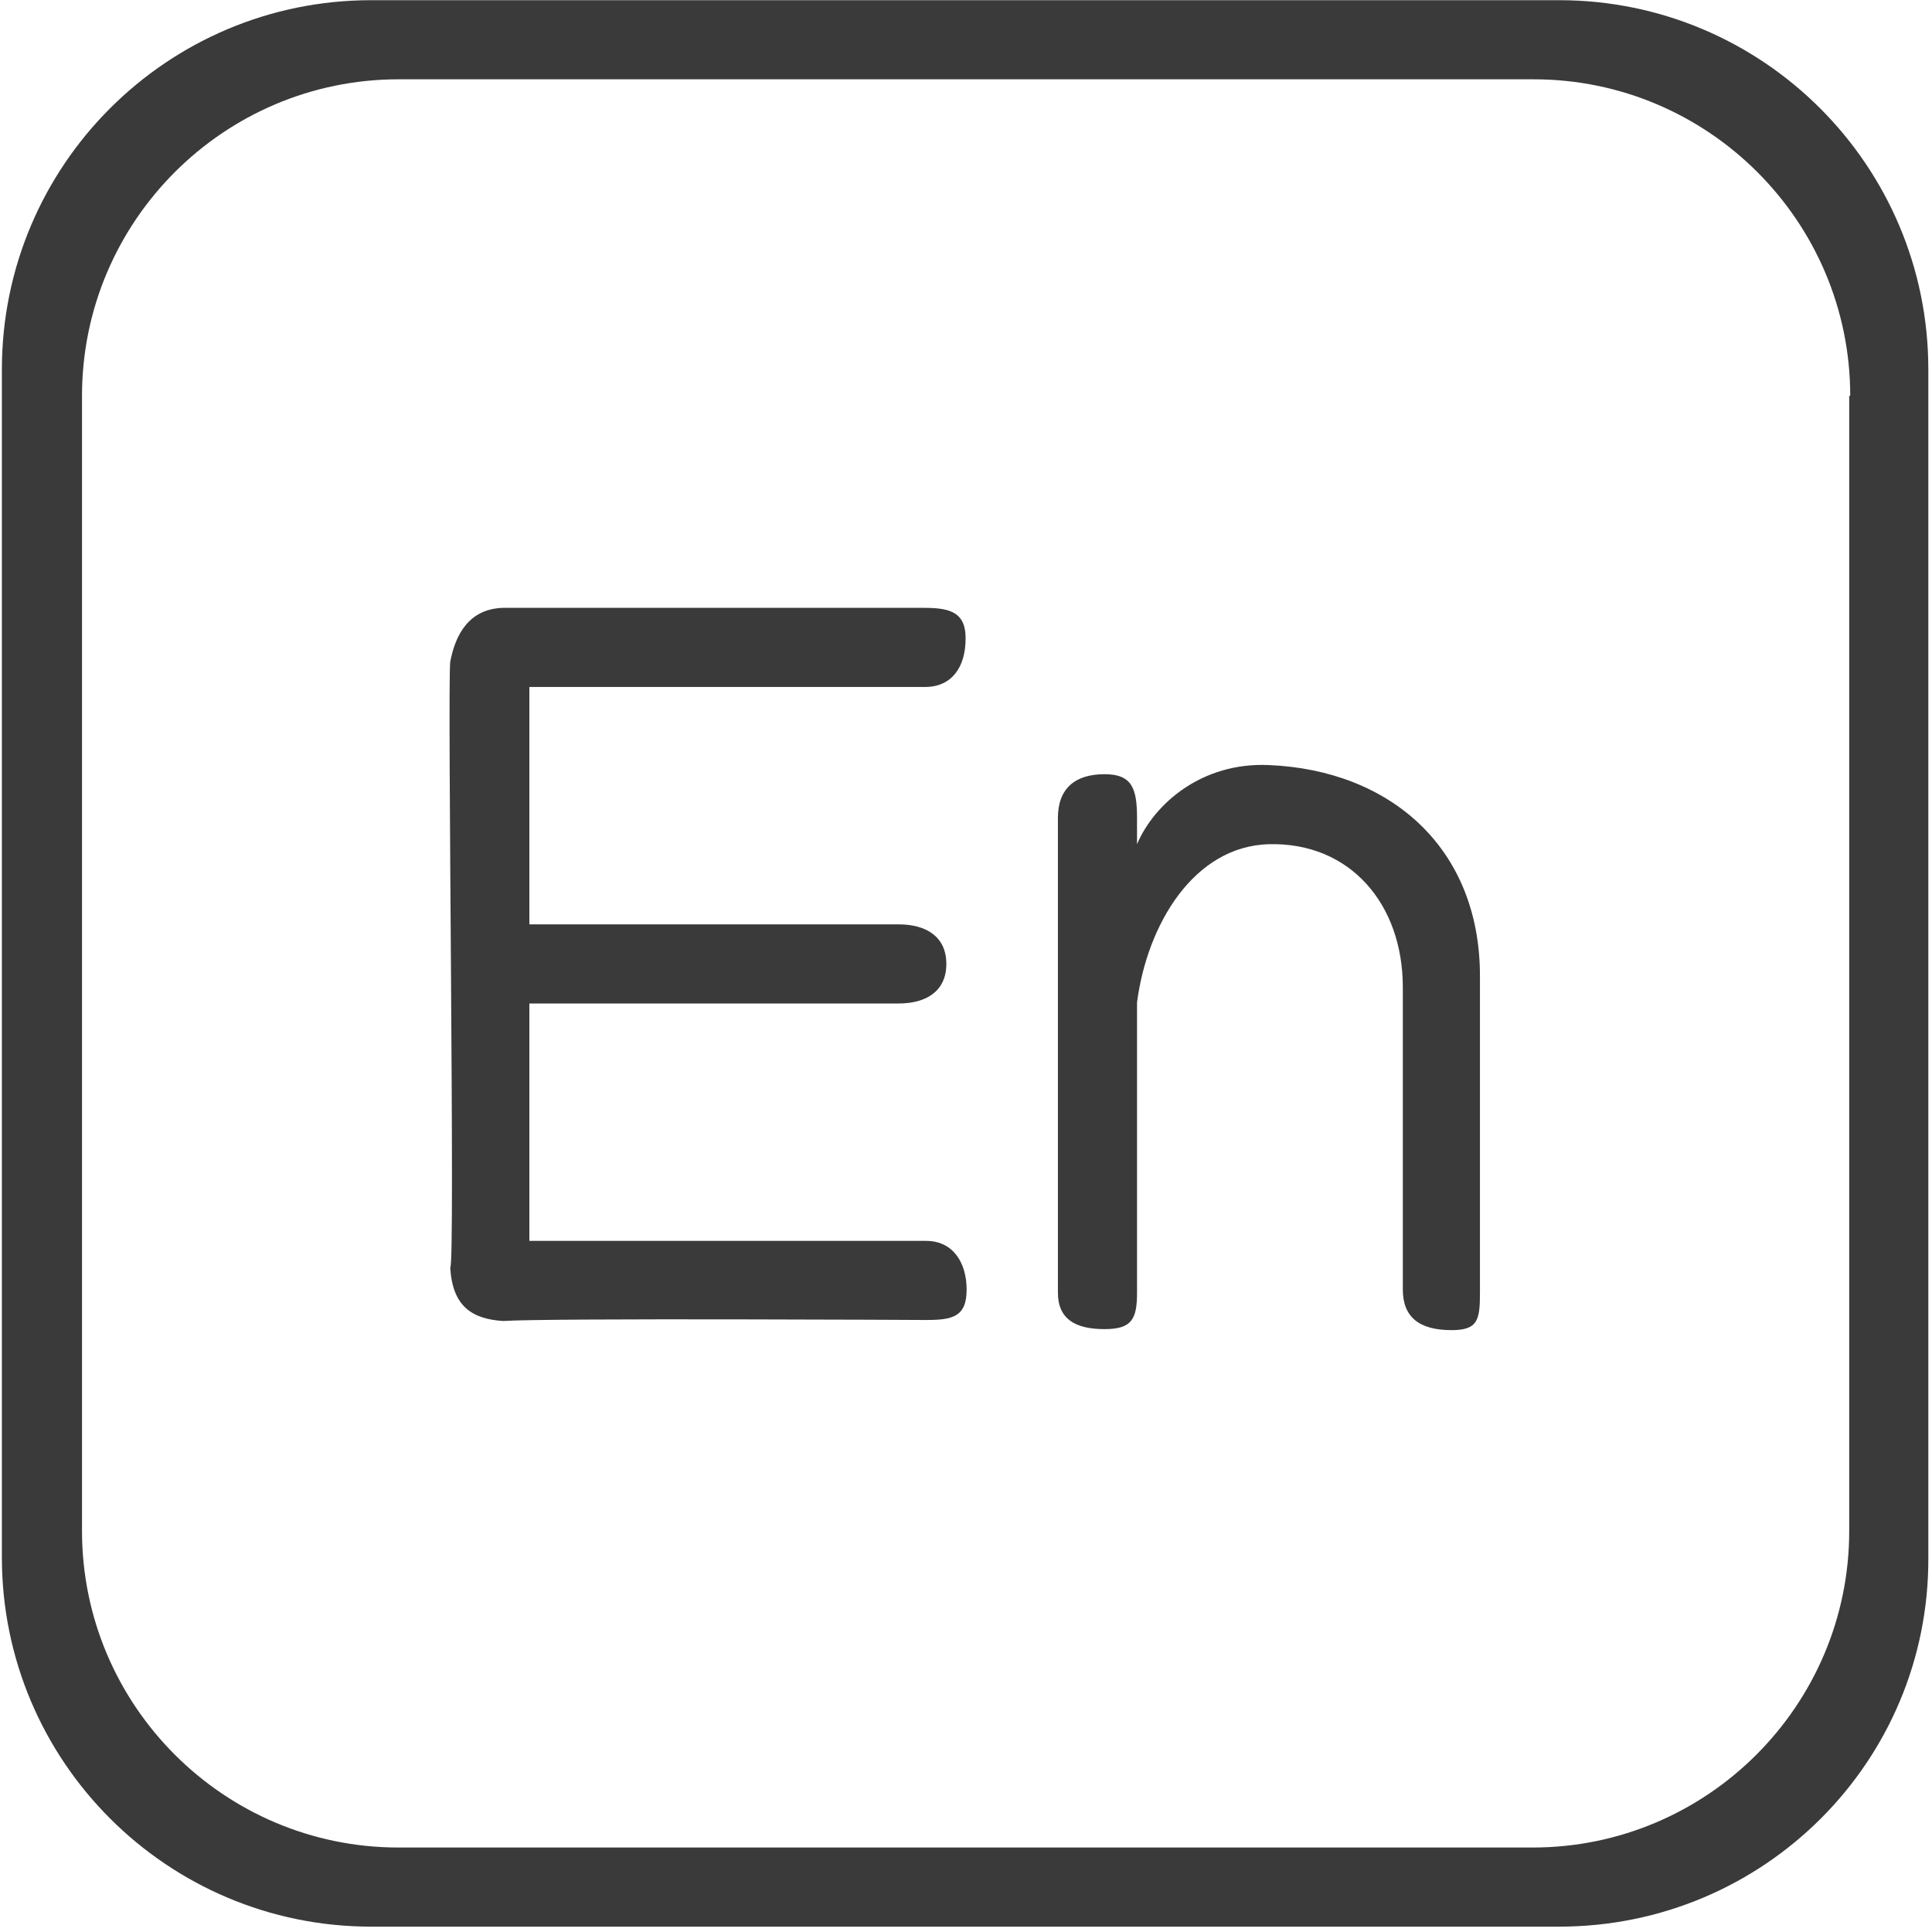 <?xml version="1.0" encoding="UTF-8"?>
<svg width="40px" height="40px" viewBox="0 0 40 40" version="1.1" xmlns="http://www.w3.org/2000/svg" xmlns:xlink="http://www.w3.org/1999/xlink">
    <!-- Generator: Sketch 40.3 (33839) - http://www.bohemiancoding.com/sketch -->
    <title>英语</title>
    <desc>Created with Sketch.</desc>
    <defs></defs>
    <g id="Page-1" stroke="none" stroke-width="1" fill="none" fill-rule="evenodd">
        <g id="首页---全部分类" transform="translate(-52, -501)" fill="#3A3A3A">
            <g id="英语" transform="translate(0, 486)">
                <g transform="translate(52, 15)" id="Shape">
                    <path d="M32.279,39.889 L7.684,39.889 C3.462,39.889 0.039,36.465 0.039,32.244 L0.039,7.649 C0.039,3.427 3.462,0.004 7.684,0.004 L32.279,0.004 C36.5,0.004 39.924,3.427 39.924,7.649 L39.924,32.244 C39.945,36.465 36.521,39.889 32.279,39.889 Z M38.307,8.195 C38.307,4.582 35.366,1.642 31.754,1.642 L8.251,1.642 C4.638,1.642 1.698,4.582 1.698,8.195 L1.698,31.698 C1.698,35.31 4.638,38.251 8.251,38.251 L31.733,38.251 C35.345,38.251 38.286,35.31 38.286,31.698 L38.286,8.195 L38.307,8.195 Z M30.052,27.539 C29.38,27.539 29.044,27.266 29.044,26.699 L29.044,20.44 C29.044,18.718 27.952,17.436 26.272,17.478 C24.718,17.52 23.751,19.138 23.541,20.755 L23.541,26.762 C23.541,27.308 23.436,27.518 22.869,27.518 C22.26,27.518 21.903,27.308 21.903,26.762 L21.903,16.932 C21.903,16.323 22.26,16.029 22.869,16.029 C23.436,16.029 23.541,16.323 23.541,16.932 L23.541,17.478 C23.898,16.638 24.886,15.777 26.272,15.84 C28.771,15.945 30.641,17.541 30.641,20.209 L30.641,26.762 C30.641,27.329 30.599,27.539 30.052,27.539 Z M19.173,25.691 C19.74,25.691 20.013,26.153 20.013,26.699 C20.013,27.266 19.719,27.329 19.173,27.329 C19.173,27.329 11.338,27.287 10.414,27.35 C9.784,27.308 9.364,27.056 9.322,26.237 C9.427,26.3 9.259,14.244 9.322,13.698 C9.427,13.152 9.7,12.606 10.414,12.585 L19.152,12.585 C19.719,12.585 19.992,12.711 19.992,13.215 C19.992,13.824 19.698,14.223 19.152,14.223 L10.96,14.223 L10.96,19.138 L18.606,19.138 C19.173,19.138 19.593,19.39 19.593,19.957 C19.593,20.524 19.173,20.776 18.606,20.776 L10.96,20.776 L10.96,25.691 L19.173,25.691 L19.173,25.691 Z"></path>
                </g>
            </g>
        </g>
    </g>
</svg>